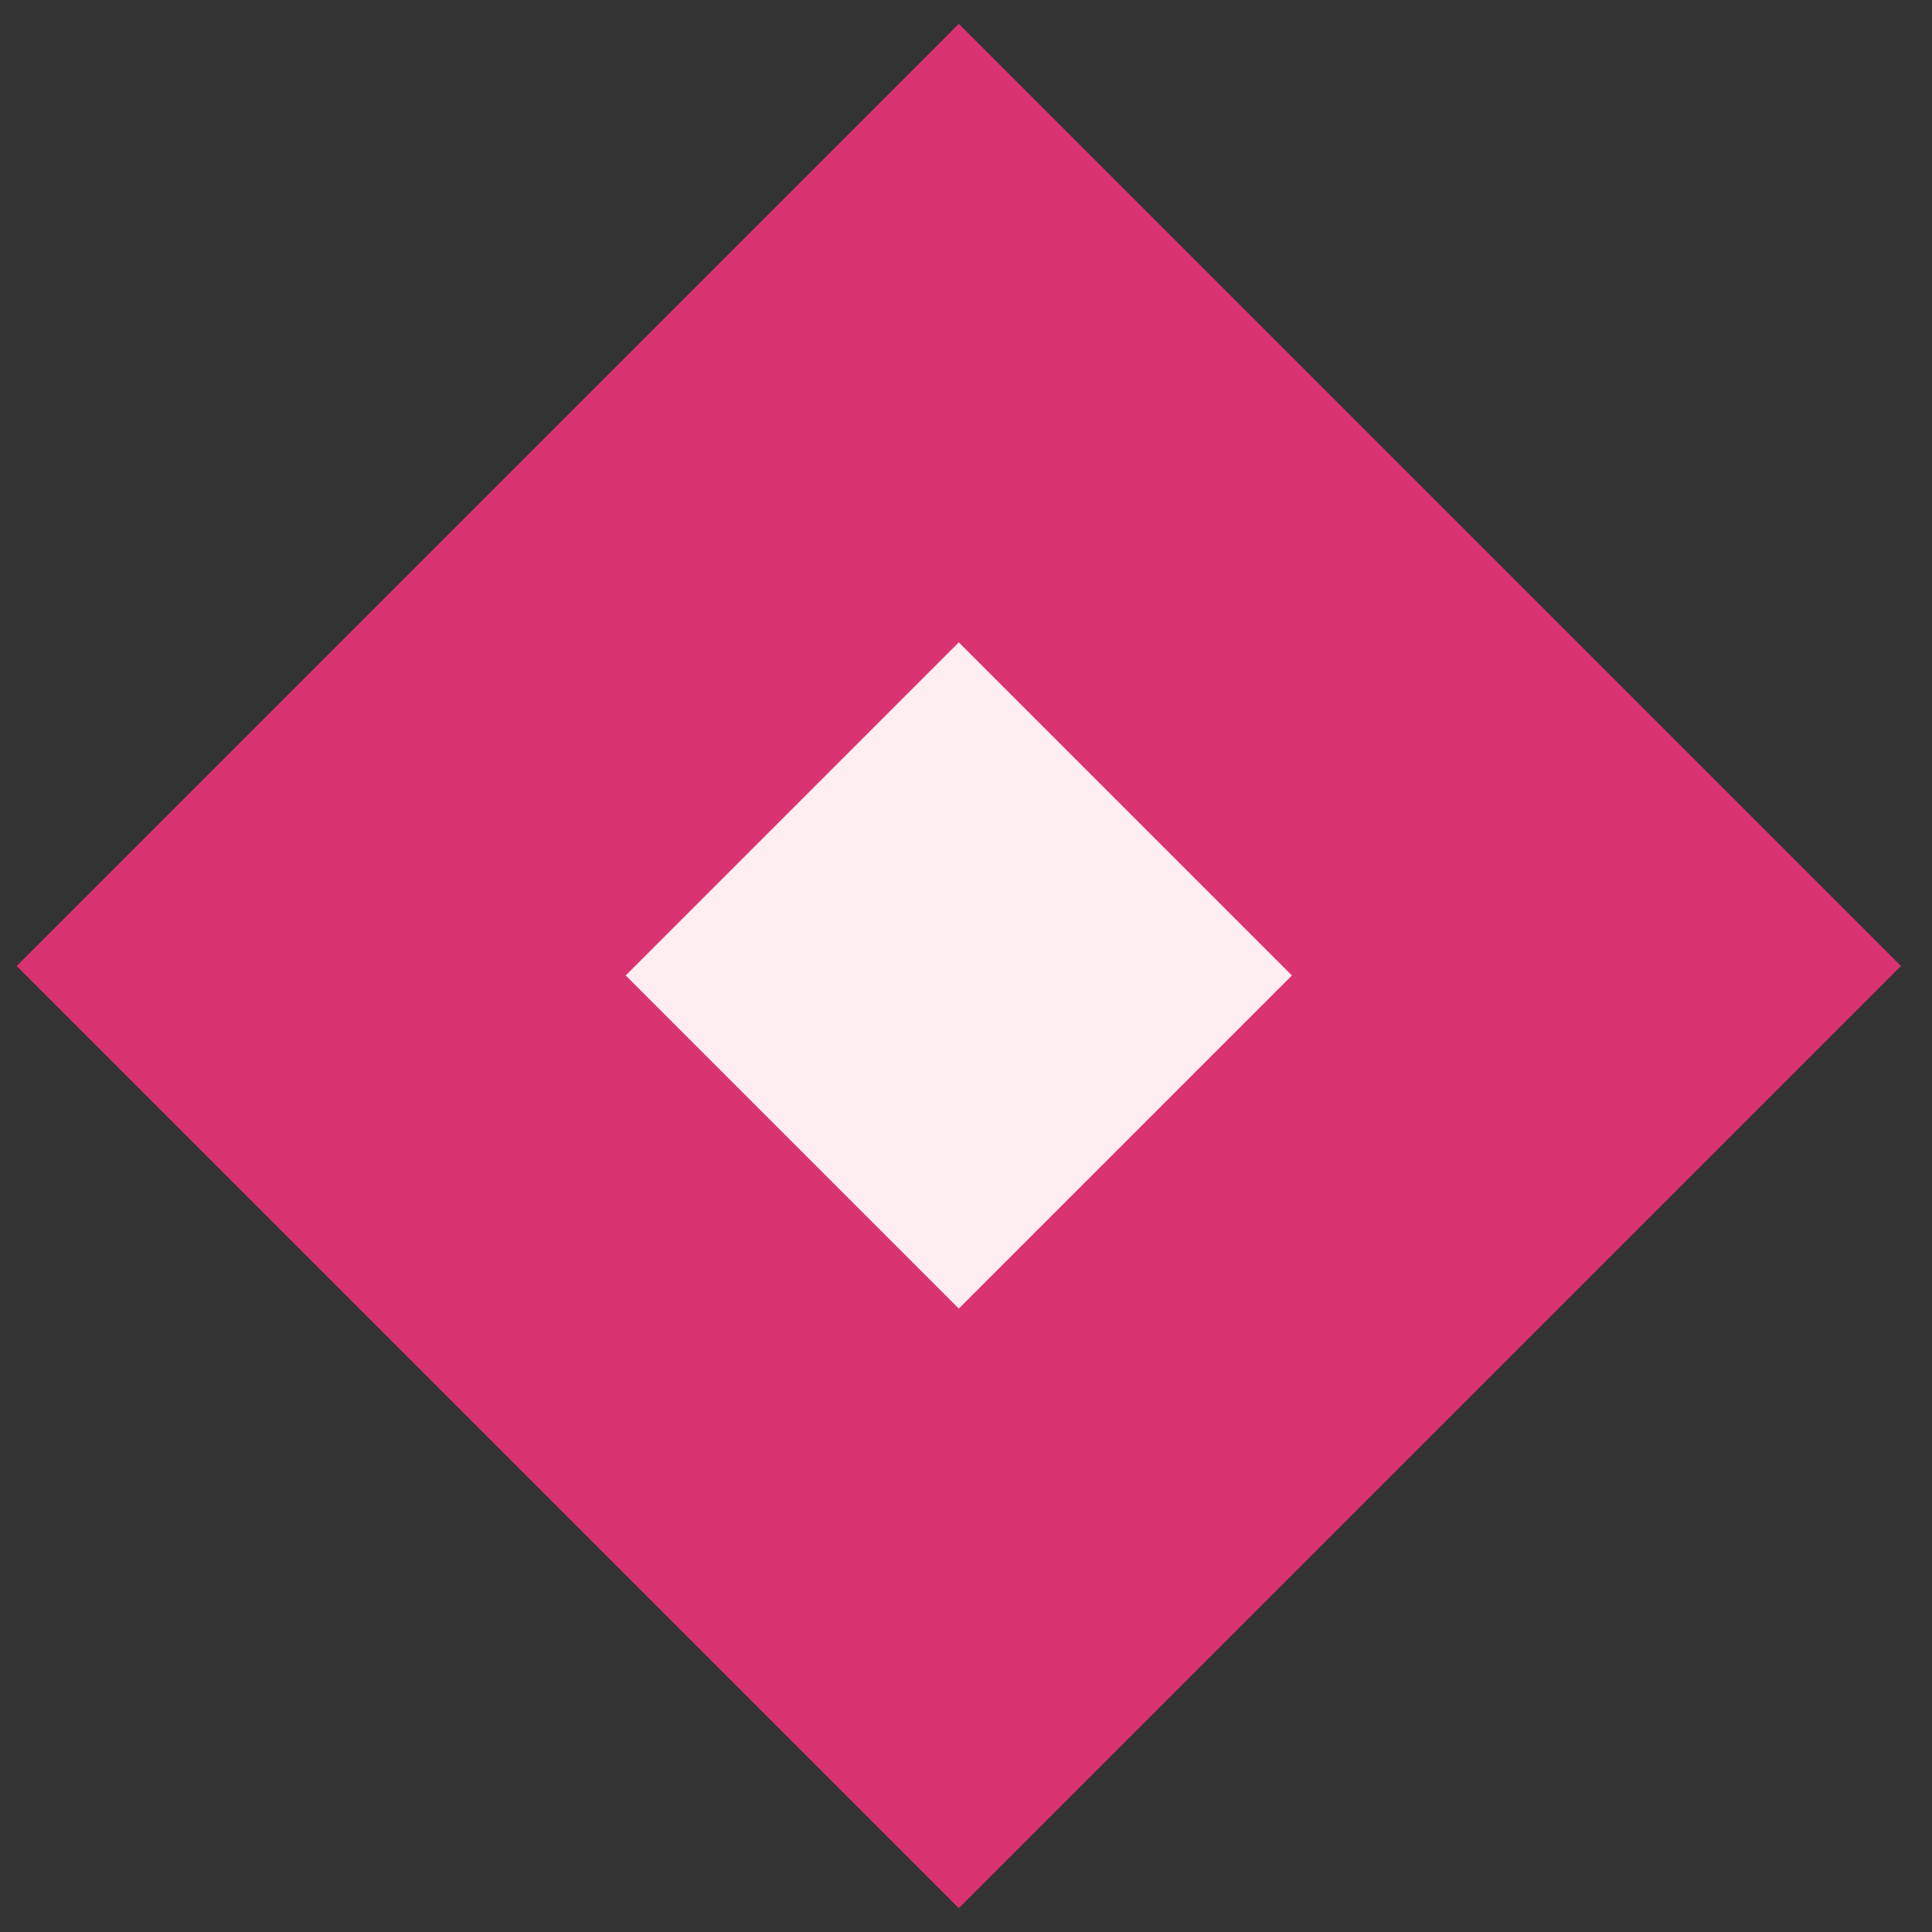 <svg width="58" height="58" viewBox="0 0 58 58" fill="none" xmlns="http://www.w3.org/2000/svg">
<rect x="0" y="0" width="58" height="58" fill="#333333" stroke="none"/>
<rect x="0.5" y="29" width="40" height="40" transform="rotate(-45 0.5 29)" fill="#DA3372"/>
<rect x="18.784" y="29.284" width="14.142" height="14.142" transform="rotate(-45 18.784 29.284)" fill="#FFEEF1"/>
</svg>
